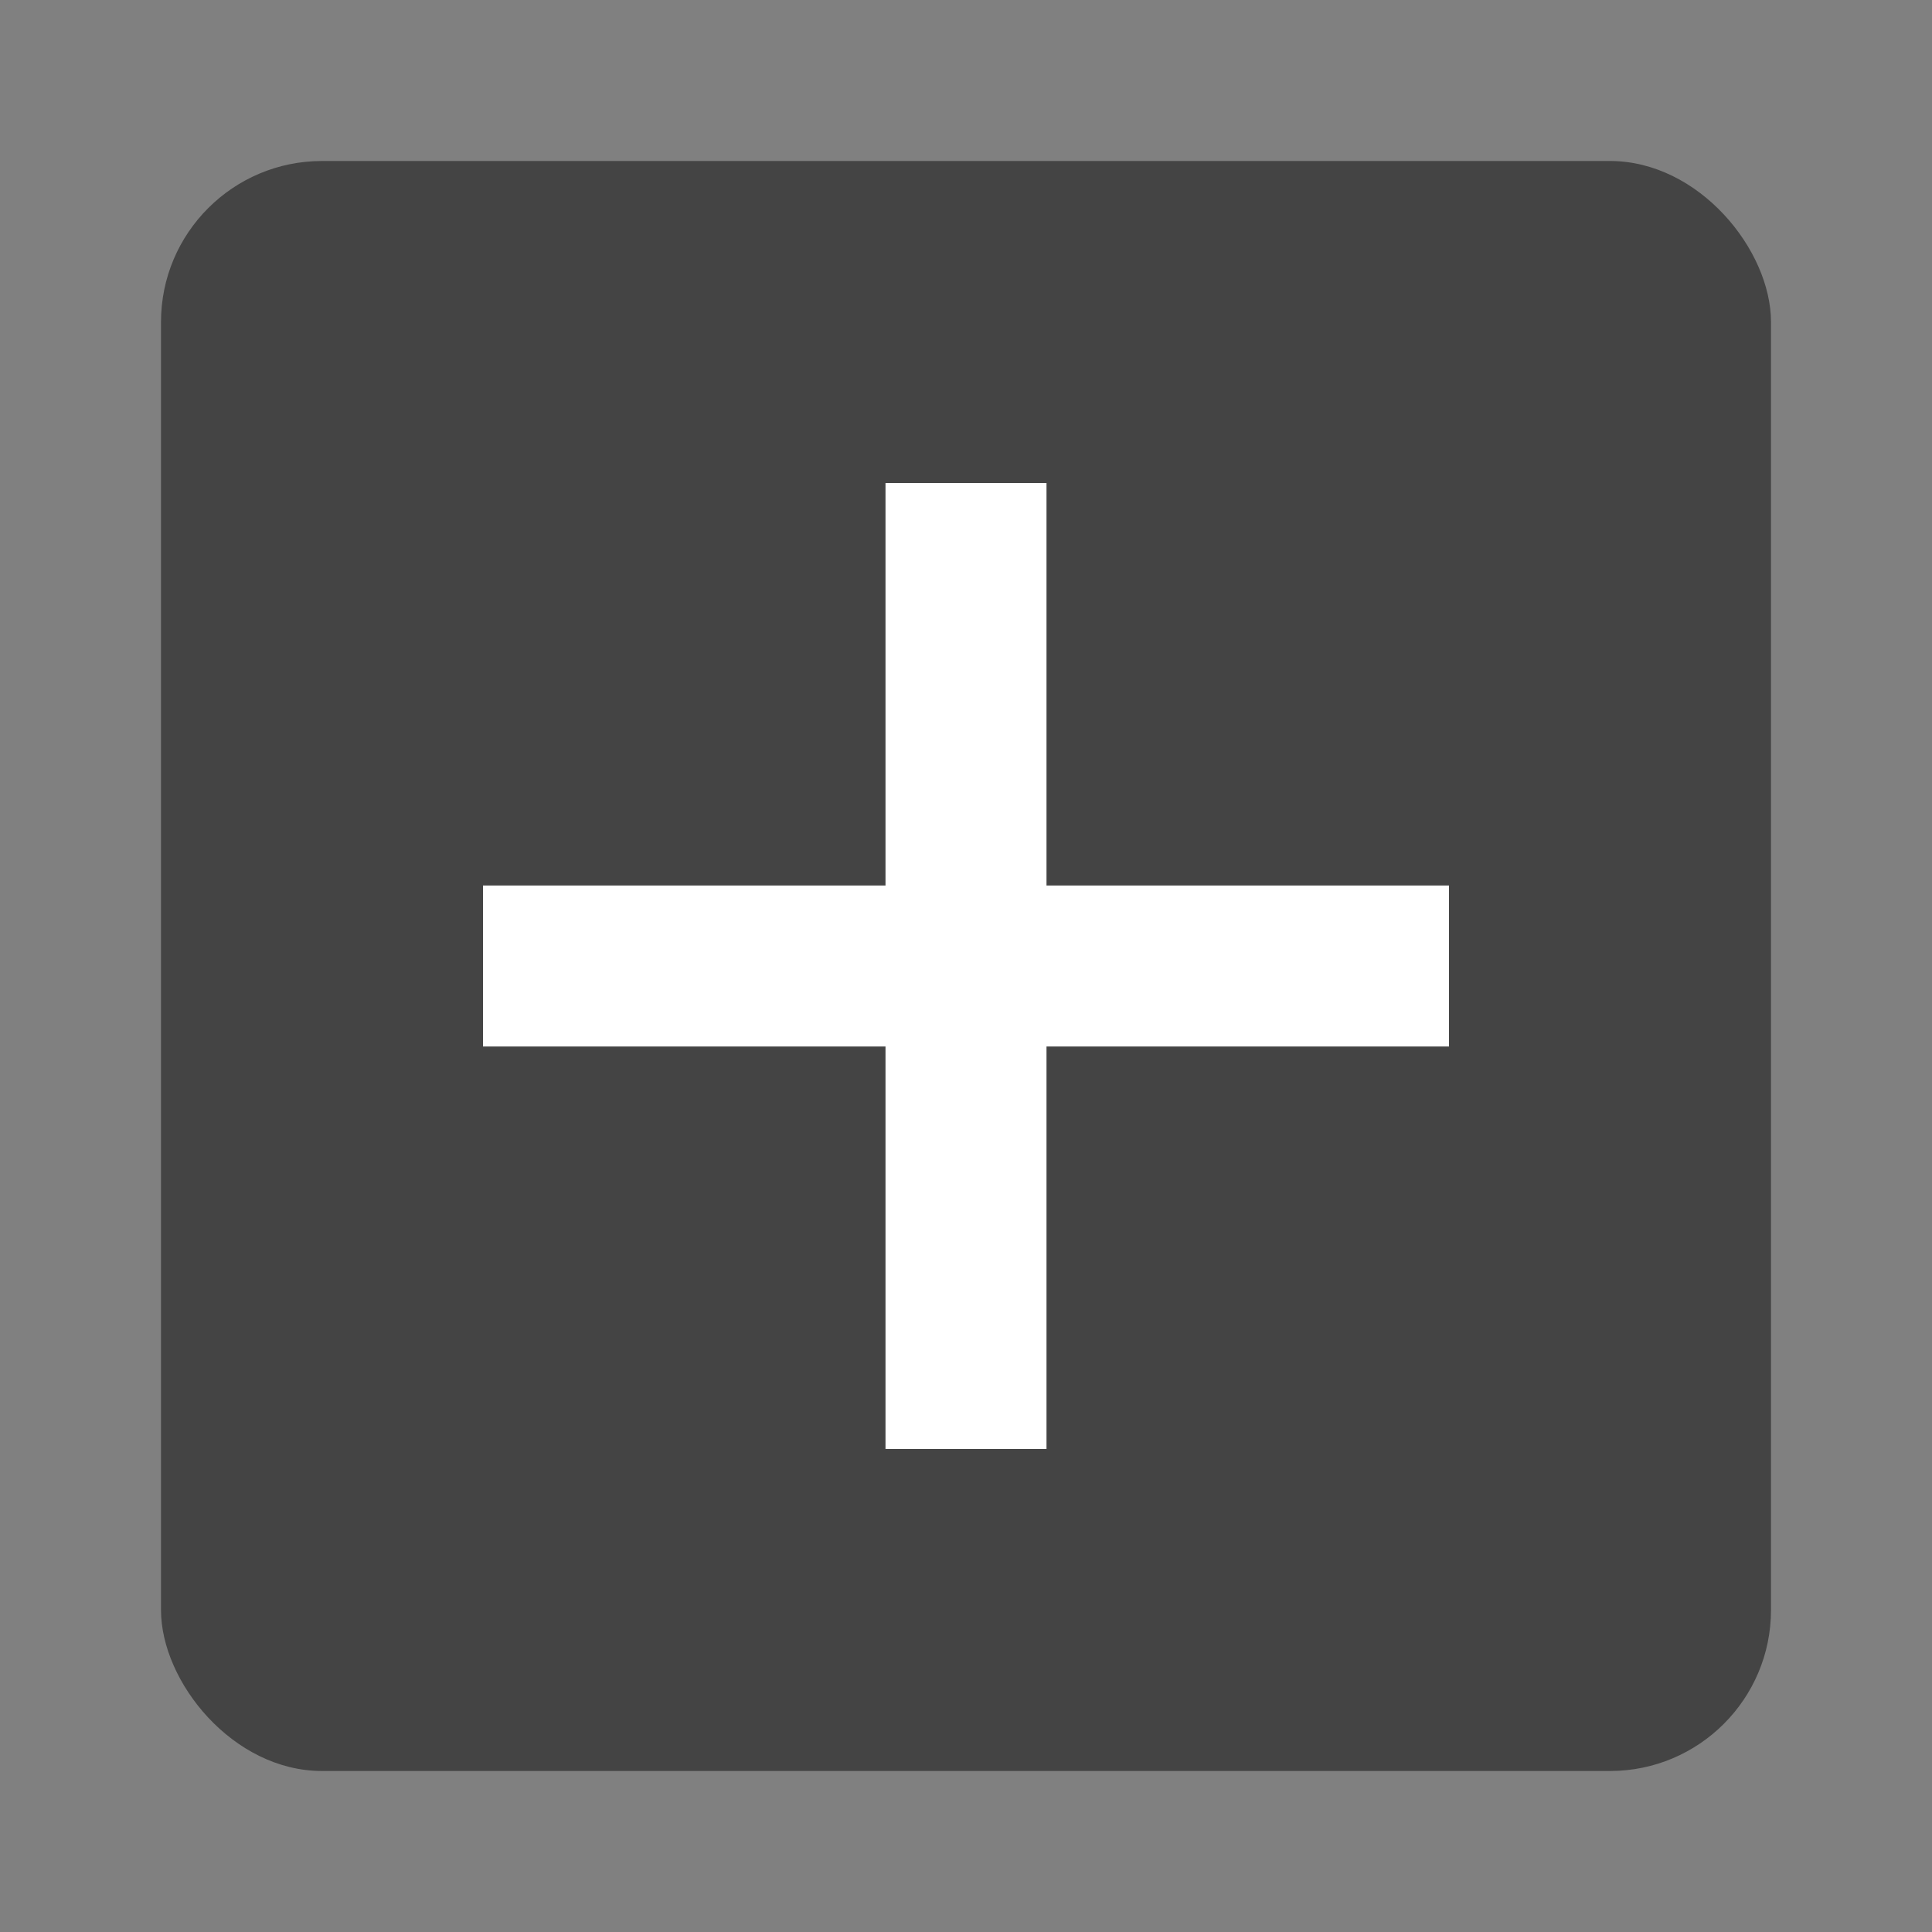 <svg xmlns="http://www.w3.org/2000/svg" viewBox="0 0 24 24">
  <rect x="0" y="0" width="24" height="24" fill="#808080" stroke="none"/>
  <rect x="2" y="2" width="20" height="20" rx="2" fill="#444"/>
  <path d="M6 12h12M12 6v12" stroke="white" stroke-width="2"/>
</svg>